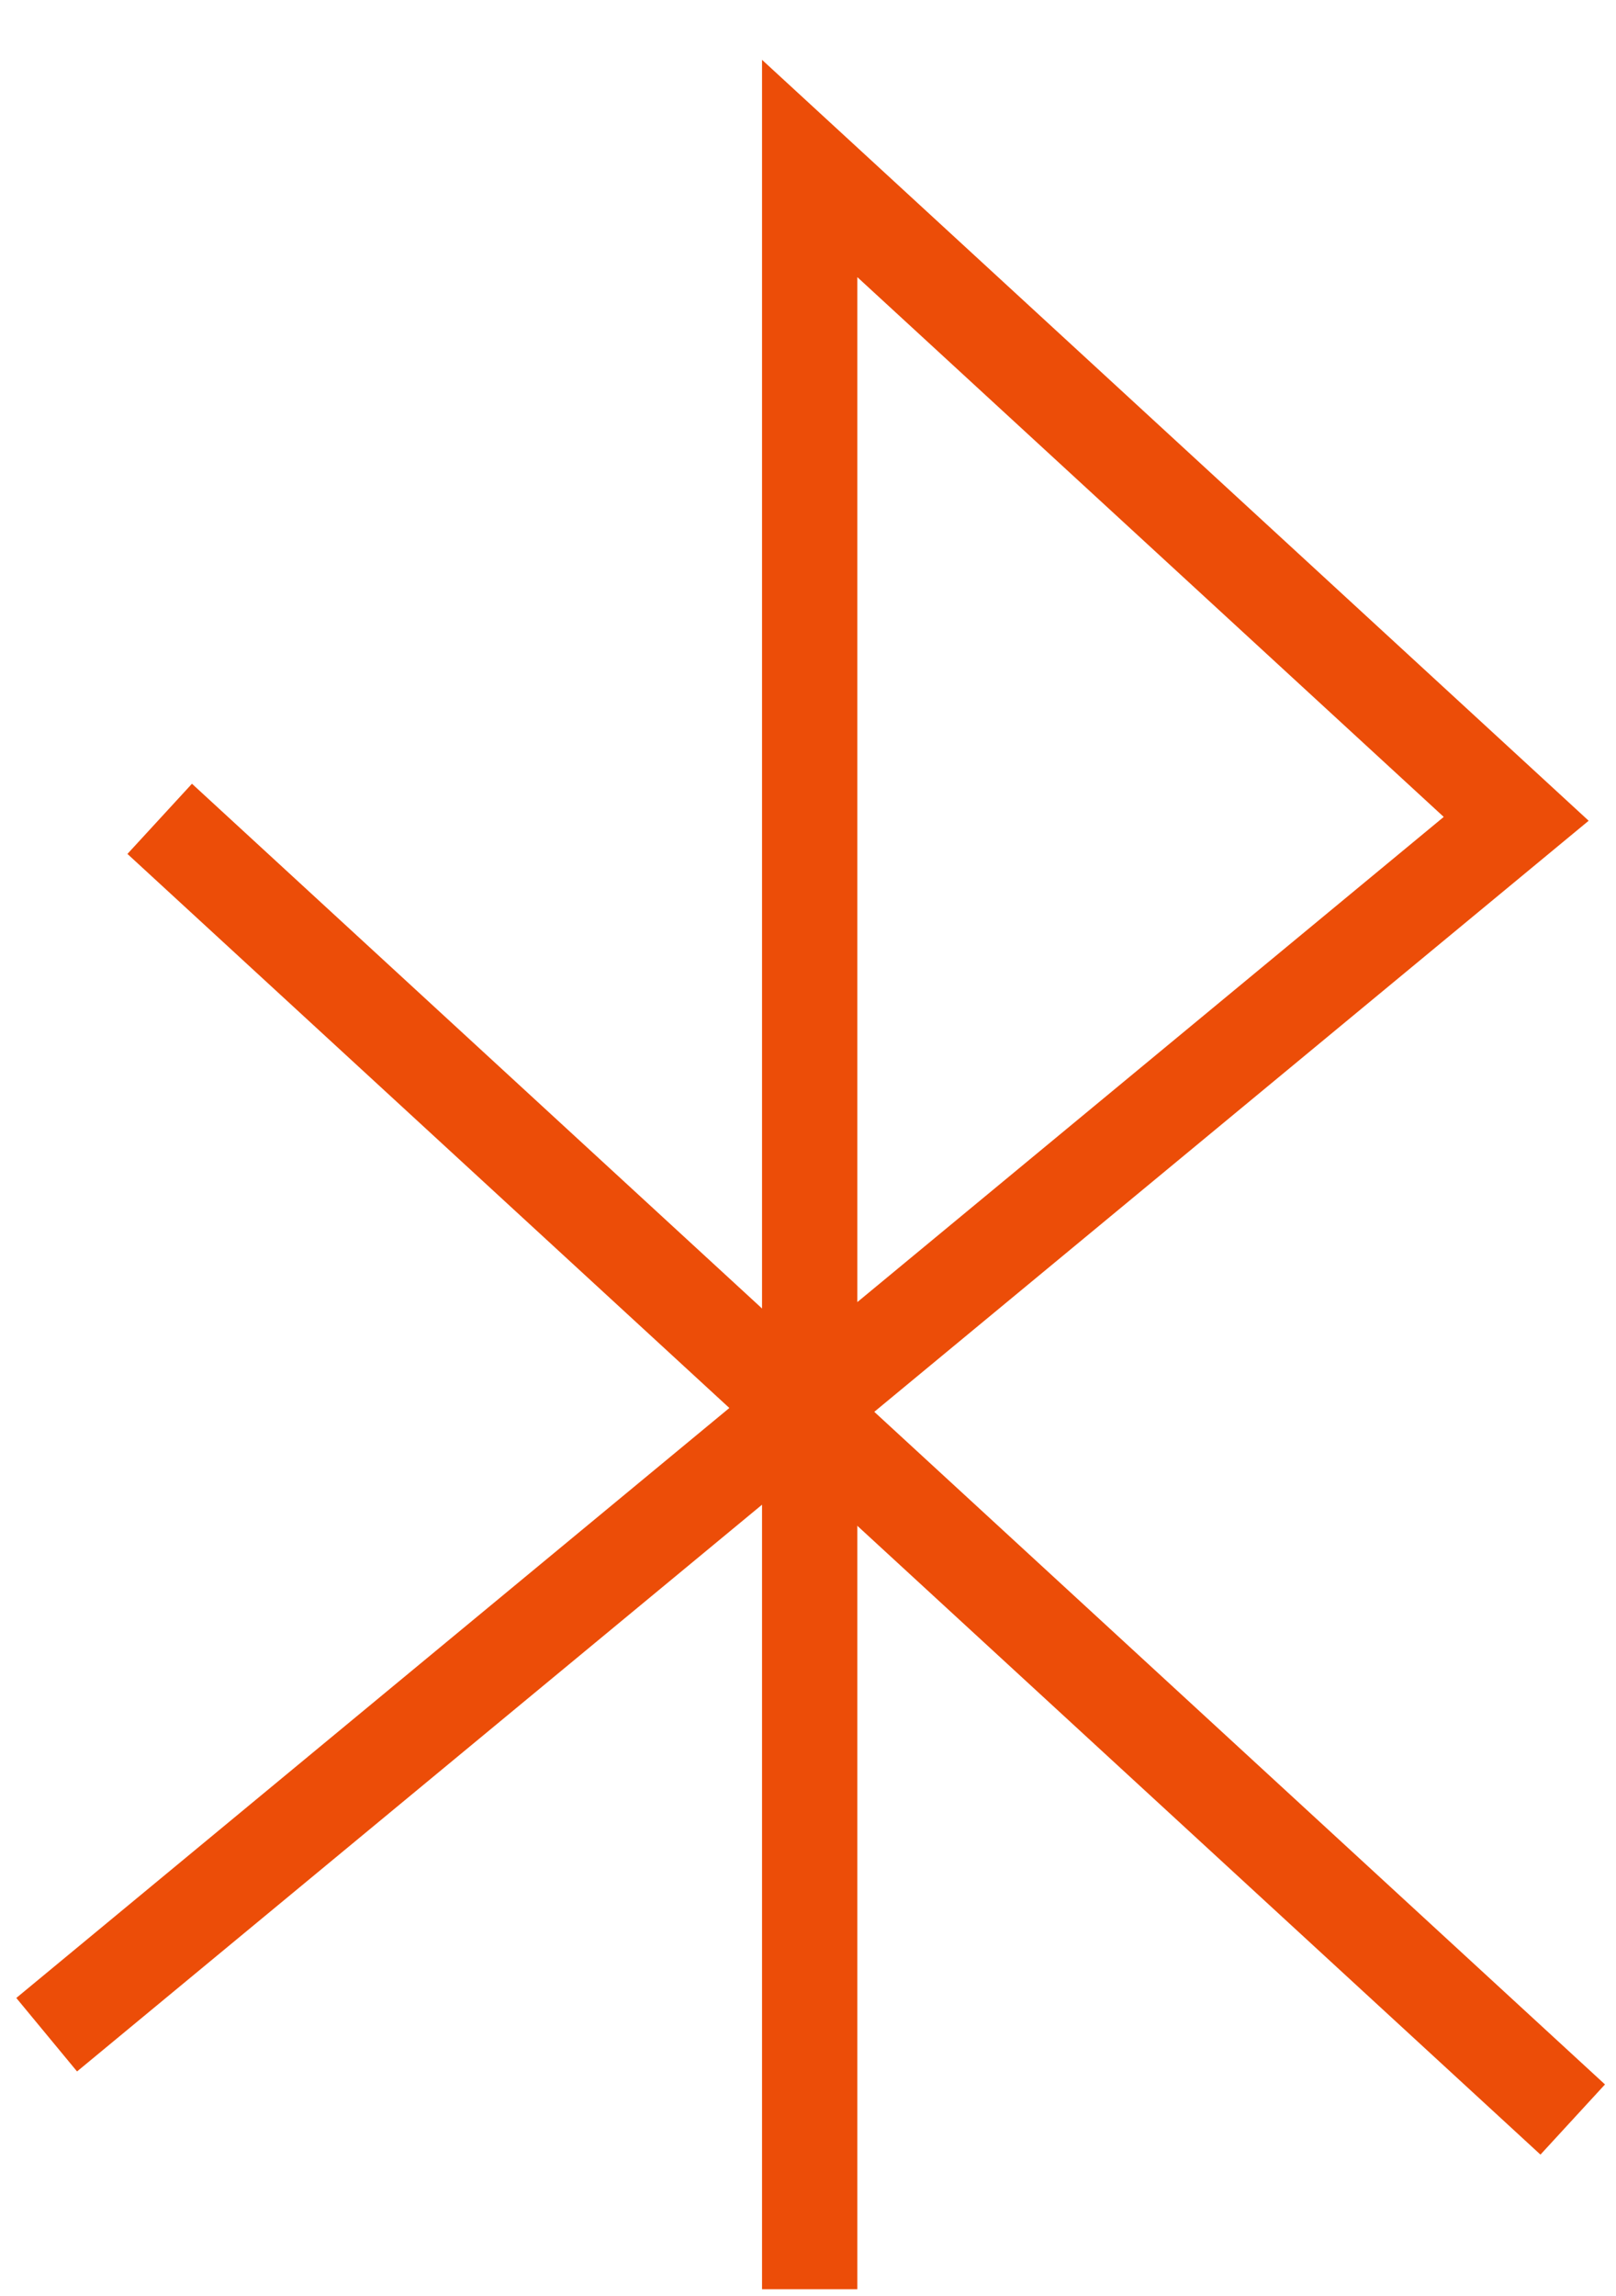 <svg width="50" height="71" viewBox="0 0 50 71" fill="none" xmlns="http://www.w3.org/2000/svg">
<path d="M25.052 70.79V5.21L46.912 25.321L1.444 62.92" stroke="#EC4D08" stroke-width="2.949"/>
<path d="M4.941 25.321L48.661 65.543" stroke="#EC4D08" stroke-width="2.949"/>
</svg>
